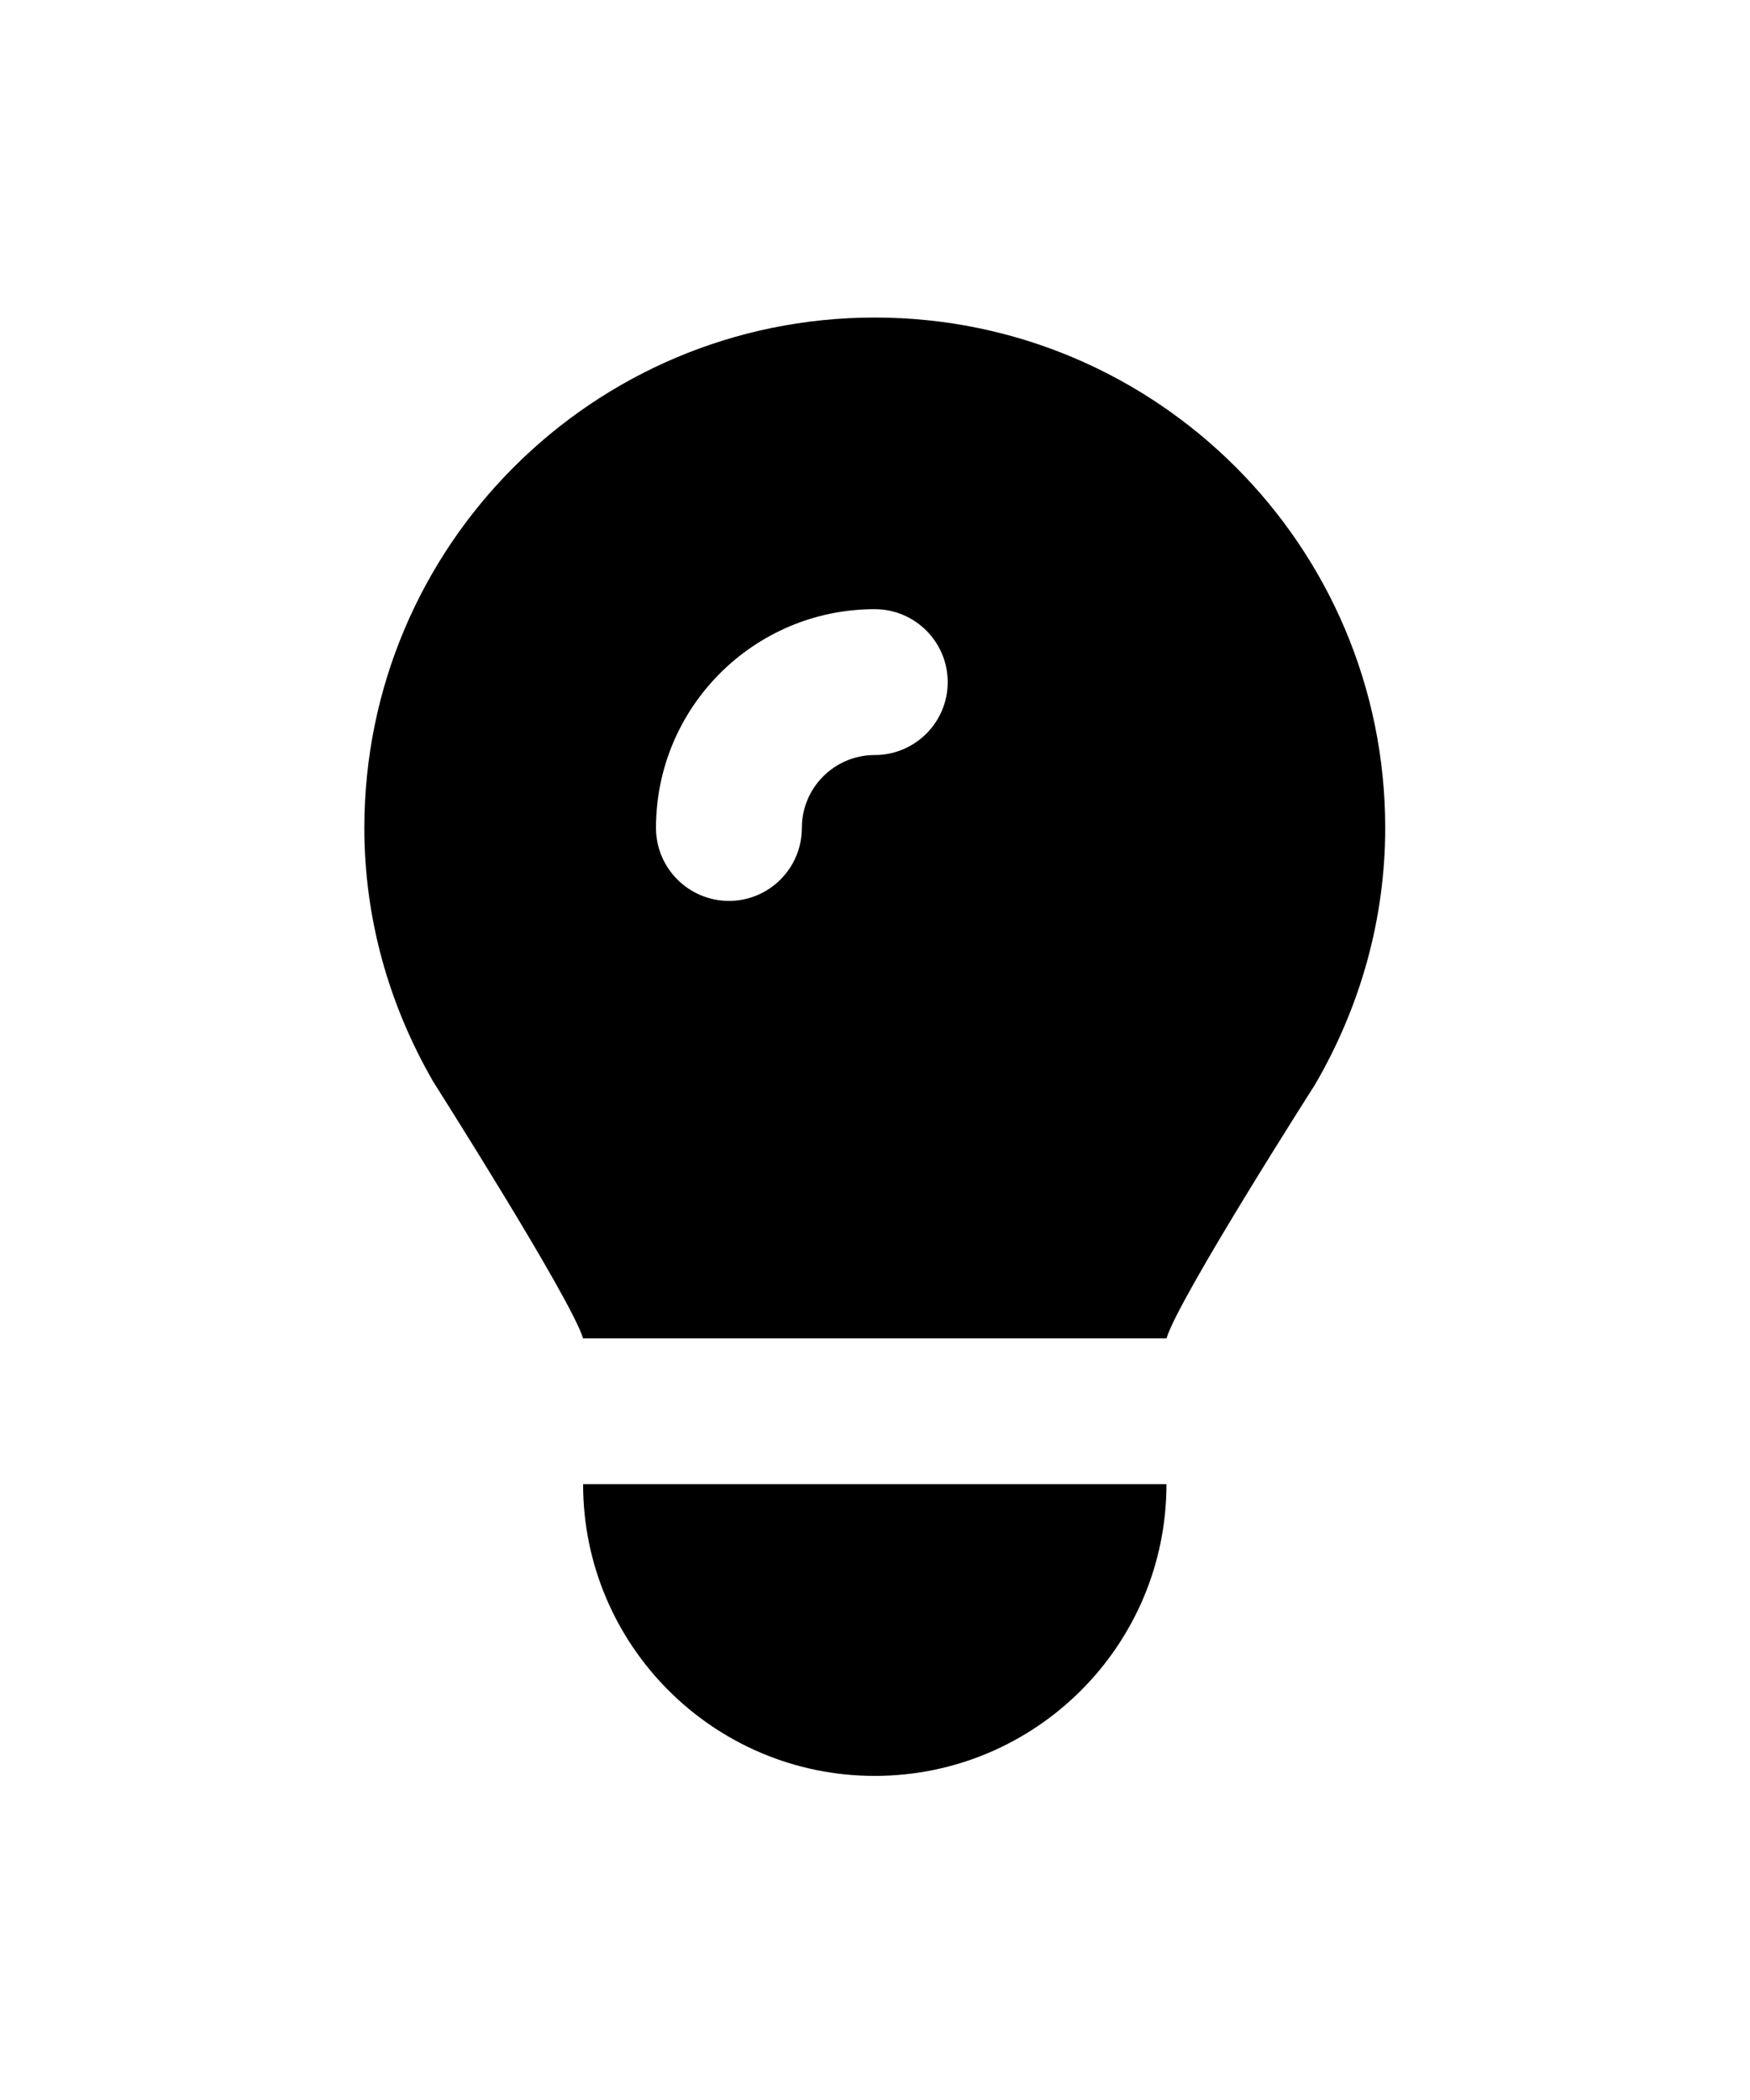 <svg width="20" height="24" viewBox="0 0 20 24" fill="none" xmlns="http://www.w3.org/2000/svg">
<path d="M9.997 3.629C6.776 3.629 4.164 6.241 4.164 9.462C4.164 10.494 4.442 11.476 4.946 12.353C4.955 12.37 6.524 14.836 6.664 15.296H13.331C13.468 14.838 15.032 12.39 15.023 12.405C15.542 11.519 15.831 10.511 15.831 9.462C15.831 6.241 13.219 3.629 9.997 3.629ZM9.997 6.962C10.457 6.962 10.831 7.336 10.831 7.796C10.831 8.256 10.457 8.629 9.997 8.629C9.537 8.629 9.164 9.002 9.164 9.462C9.164 9.922 8.791 10.296 8.331 10.296C7.871 10.296 7.497 9.922 7.497 9.462C7.497 8.081 8.617 6.962 9.997 6.962ZM6.664 16.962C6.664 18.803 8.157 20.296 9.997 20.296C11.838 20.296 13.331 18.803 13.331 16.962H6.664Z" fill="black"/>
</svg>
